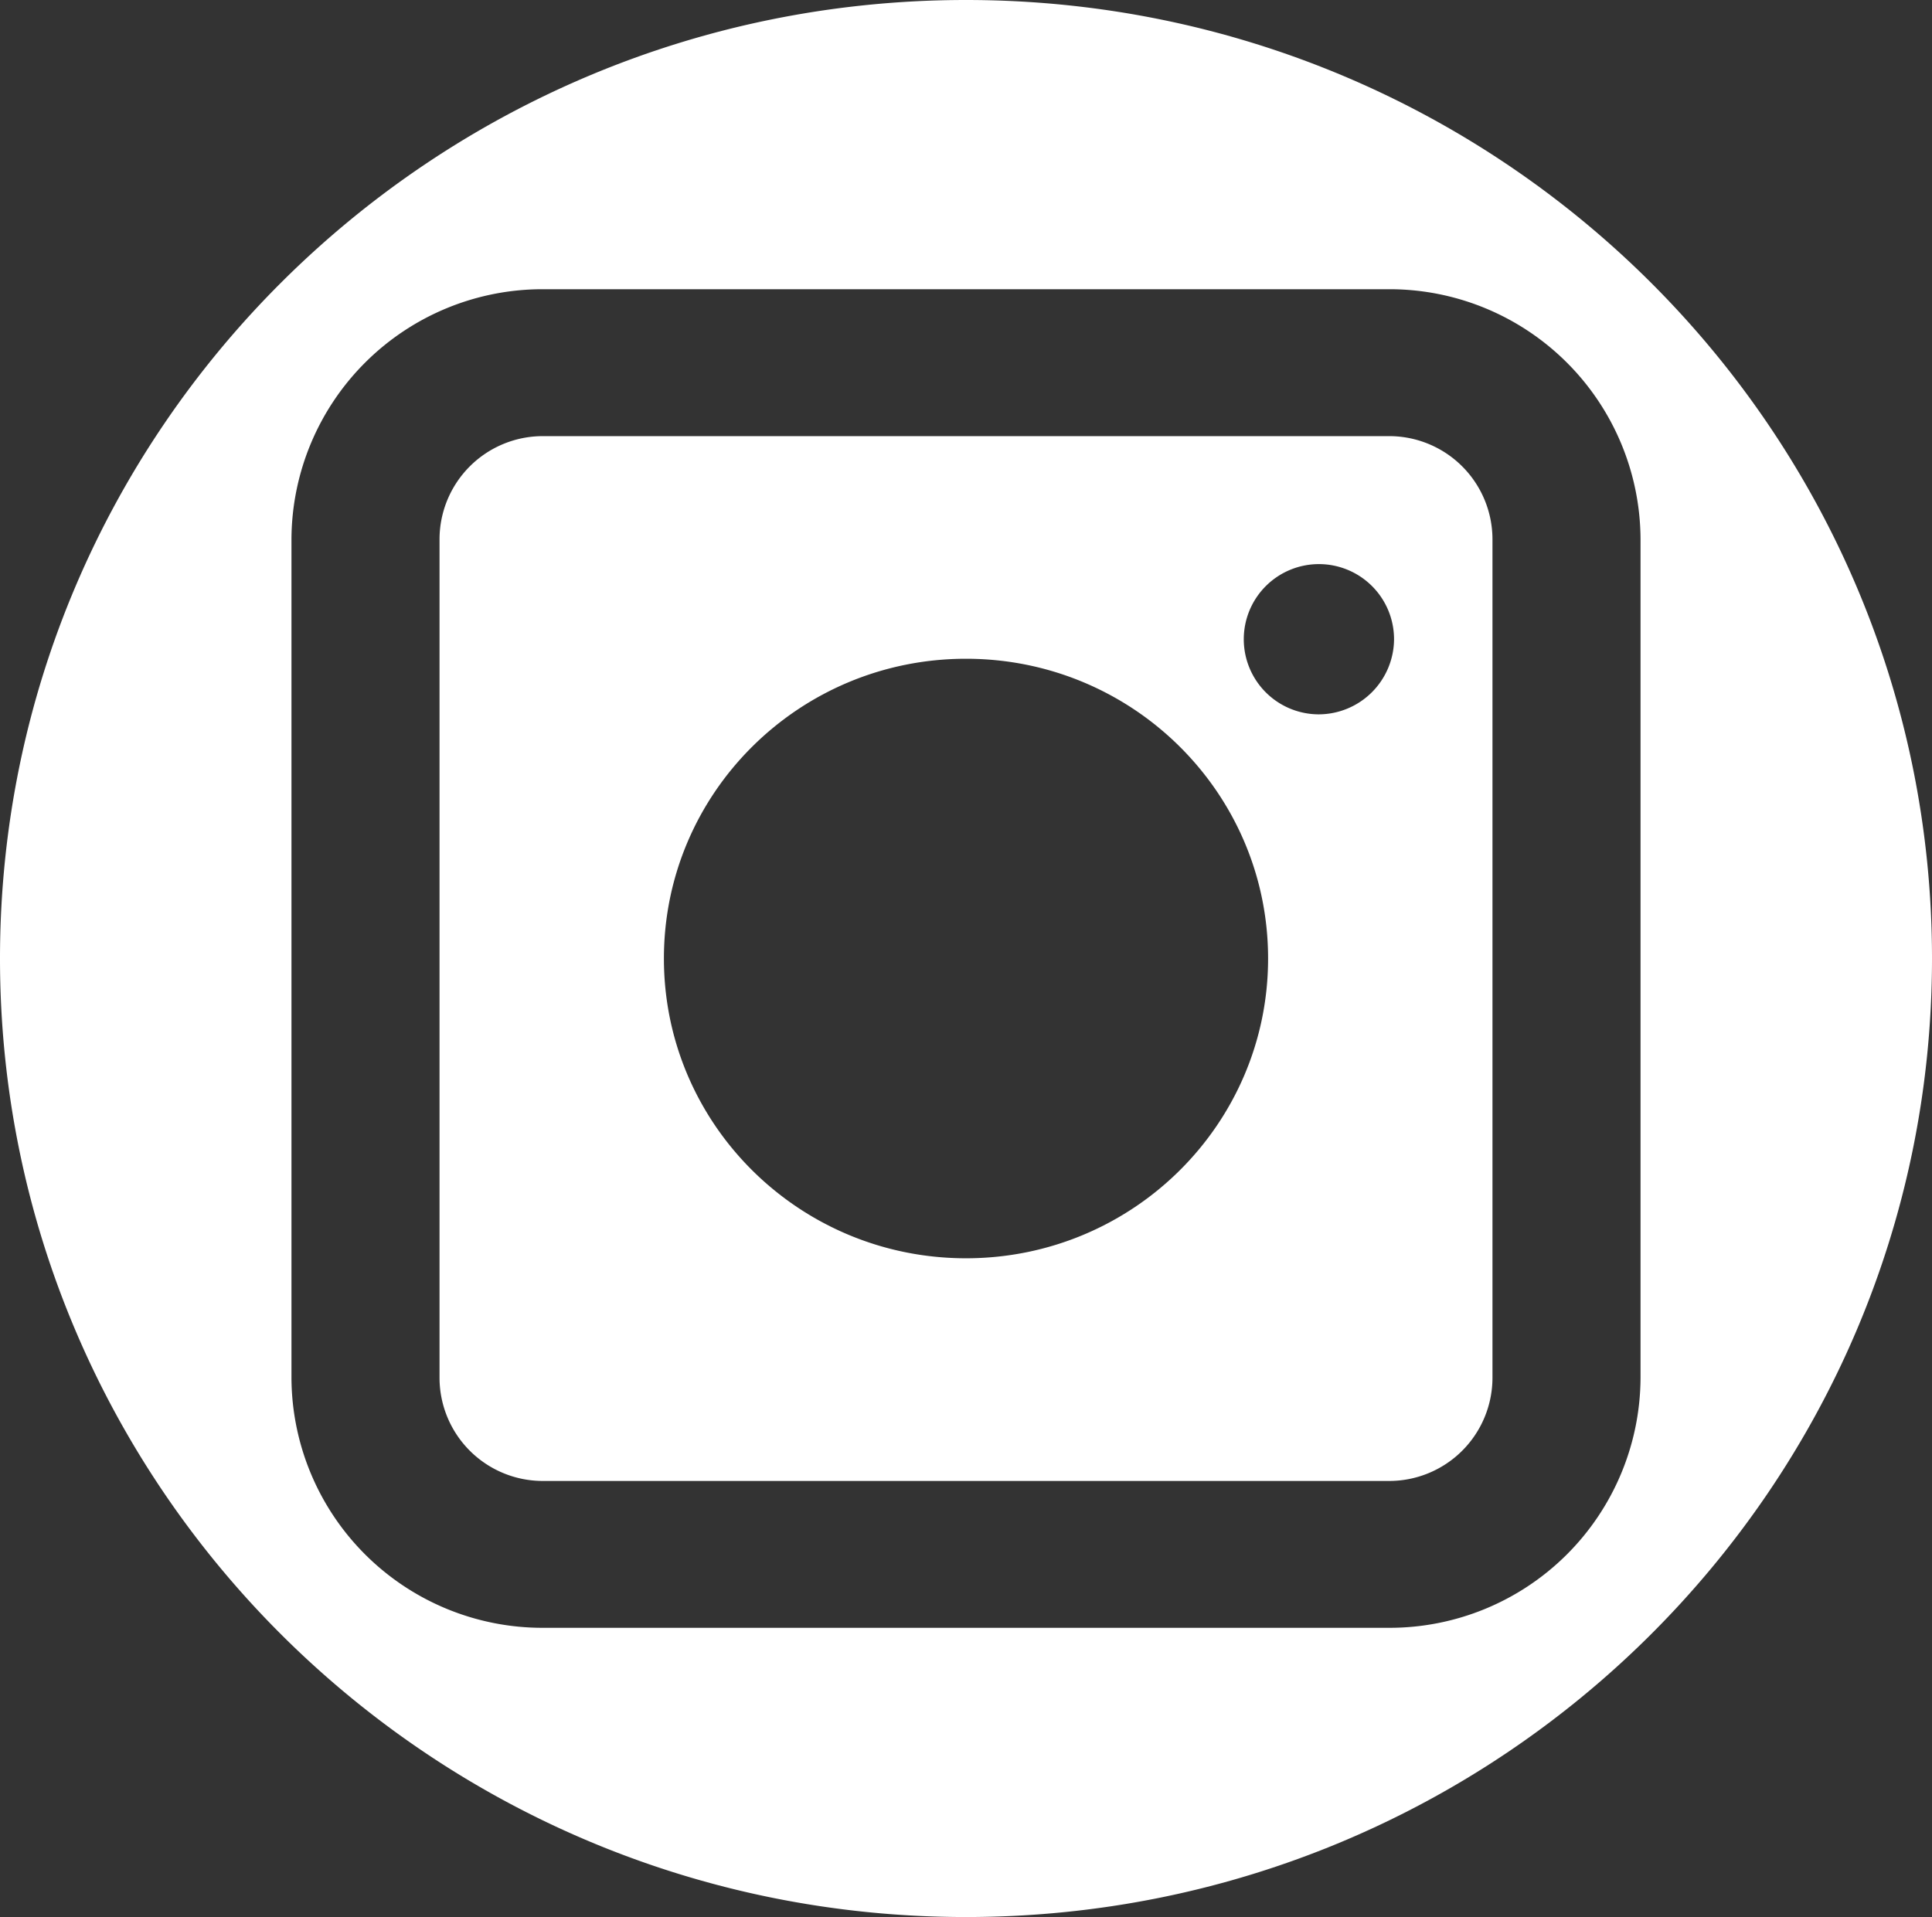<svg id="b2ab3882-0d03-4463-a563-d63ed874622e" data-name="Layer 1" xmlns="http://www.w3.org/2000/svg" viewBox="0 0 360 357.27"><rect x="0" y="0" width="360" height="357.27" fill="#333333" stroke="none"/><path d="M258.79,81.28H101.21A19.25,19.25,0,0,0,81.9,100.44V256.83A19.25,19.25,0,0,0,101.21,276H258.79a19.25,19.25,0,0,0,19.31-19.16V100.44A19.25,19.25,0,0,0,258.79,81.28ZM180,234.5c-31.09,0-56.29-25-56.29-55.87s25.2-55.86,56.29-55.86,56.29,25,56.29,55.86S211.09,234.5,180,234.5Zm65.62-101.37a14,14,0,1,1,14.14-14A14.08,14.08,0,0,1,245.62,133.13Z" fill="#fff"/><path d="M180,0C80.59,0,0,80,0,178.63S80.59,357.27,180,357.27s180-80,180-178.64S279.41,0,180,0ZM305.69,256.83a46.78,46.78,0,0,1-46.9,46.54H101.21a46.78,46.78,0,0,1-46.9-46.54V100.44a46.78,46.78,0,0,1,46.9-46.54H258.79a46.78,46.78,0,0,1,46.9,46.54Z" fill="#fff"/></svg>